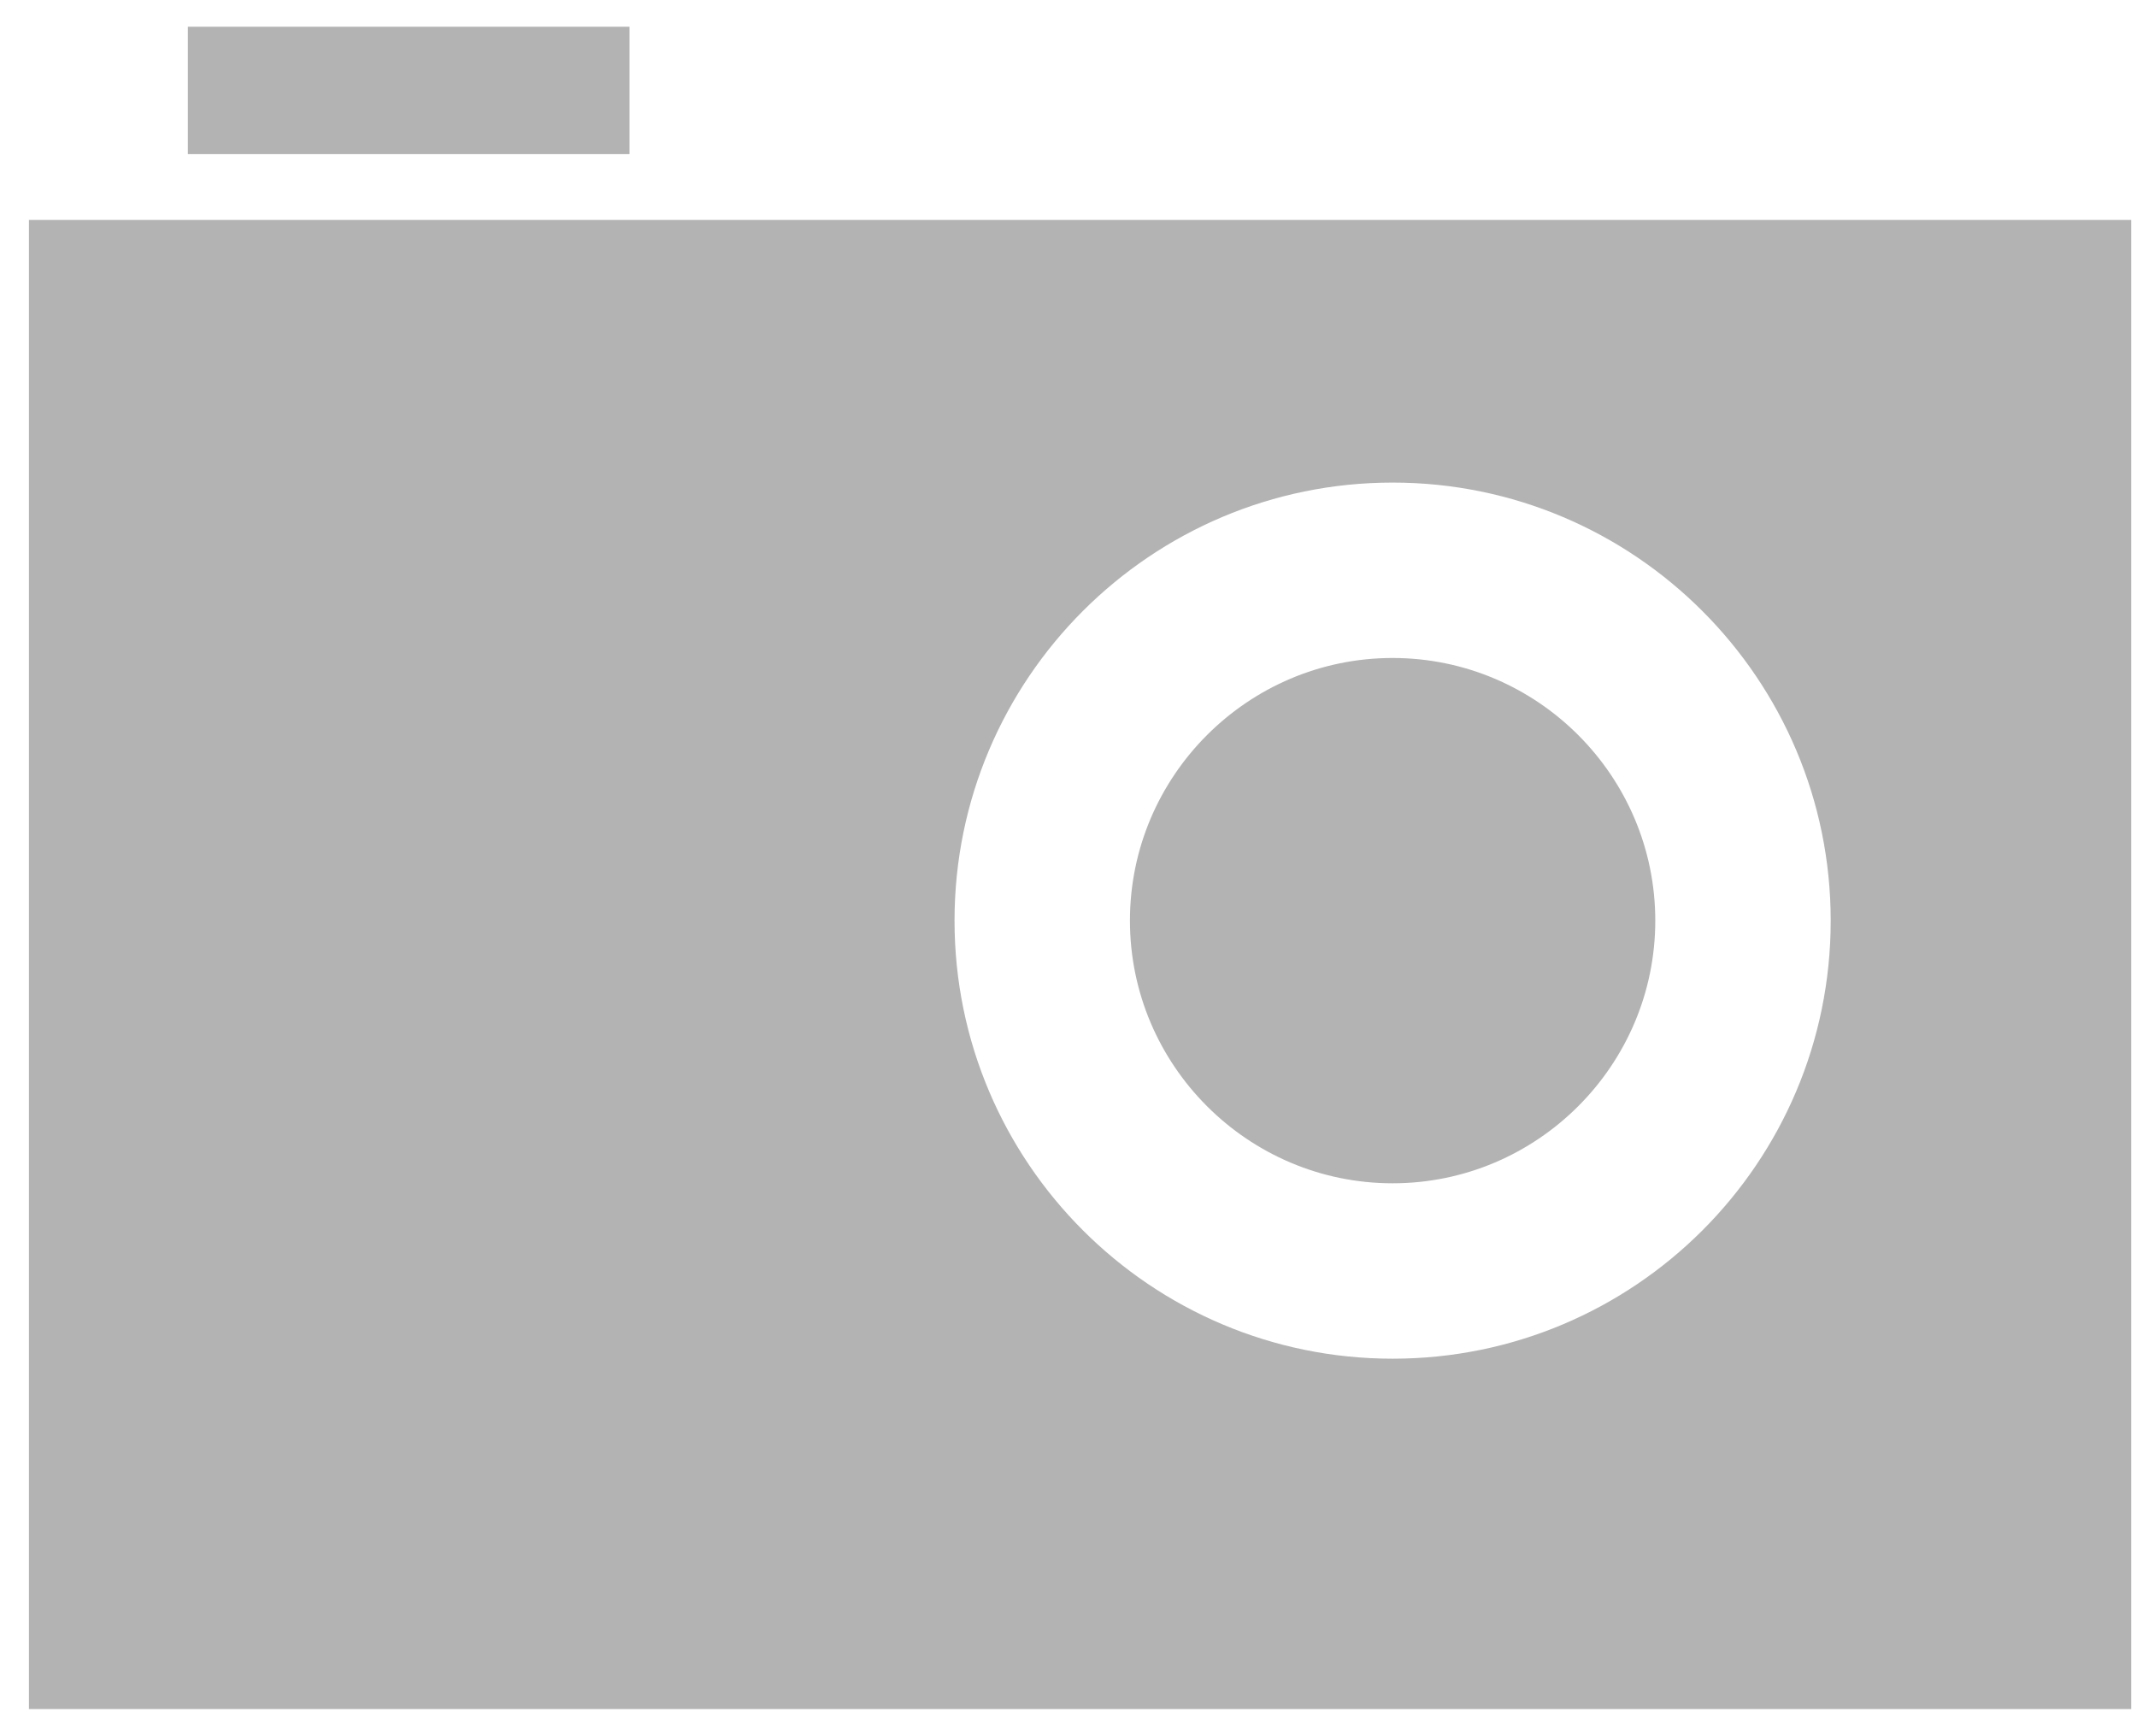 <svg width="48" height="39" viewBox="0 0 48 39" fill="none" xmlns="http://www.w3.org/2000/svg">
<path opacity="0.3" d="M14.14 3.46H4.22V0.6H14.14V3.46ZM31.28 14.78C28.03 14.78 25.38 17.43 25.38 20.68C25.38 23.93 28.03 26.58 31.28 26.58C34.53 26.58 37.18 23.93 37.18 20.68C37.18 17.43 34.53 14.78 31.28 14.78ZM47.87 4.94V38.39H0.65V4.94H47.87ZM41.12 20.68C41.12 15.25 36.71 10.84 31.28 10.84C25.85 10.84 21.44 15.25 21.44 20.68C21.44 26.11 25.85 30.52 31.28 30.52C36.71 30.52 41.12 26.12 41.12 20.68Z" fill="#010101"/>
</svg>
